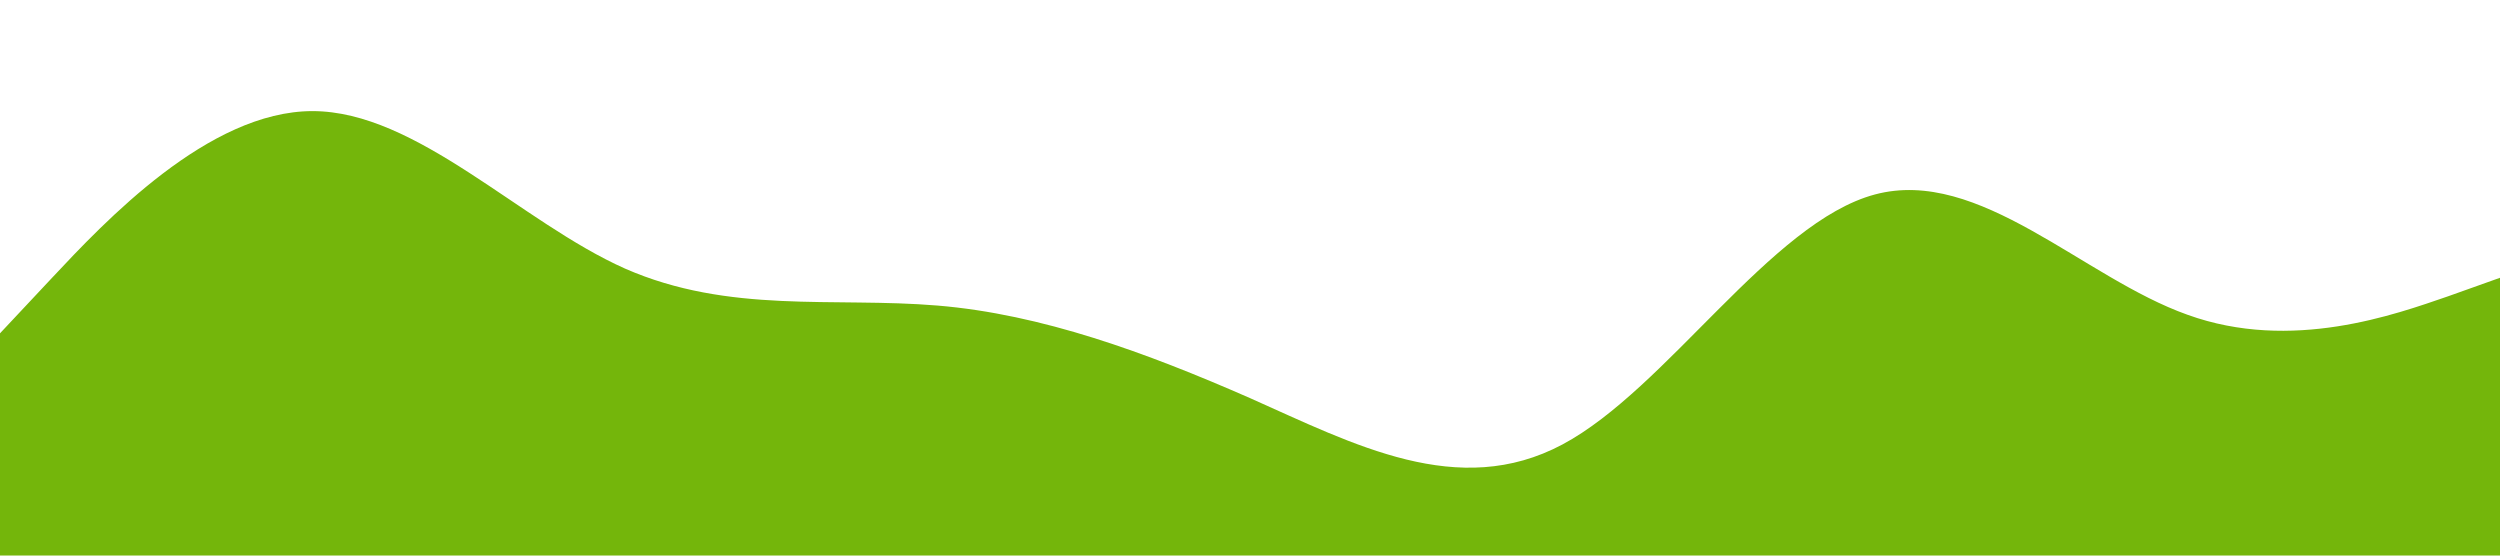 <svg xmlns="http://www.w3.org/2000/svg" viewBox="0 0 1440 320"><path fill="#74b60b" fill-opacity="1" d="M0,192L30,160C60,128,120,64,180,64C240,64,300,128,360,154.7C420,181,480,171,540,176C600,181,660,203,720,229.3C780,256,840,288,900,256C960,224,1020,128,1080,112C1140,96,1200,160,1260,181.3C1320,203,1380,181,1410,170.7L1440,160L1440,320L1410,320C1380,320,1320,320,1260,320C1200,320,1140,320,1080,320C1020,320,960,320,900,320C840,320,780,320,720,320C660,320,600,320,540,320C480,320,420,320,360,320C300,320,240,320,180,320C120,320,60,320,30,320L0,320Z"></path></svg>